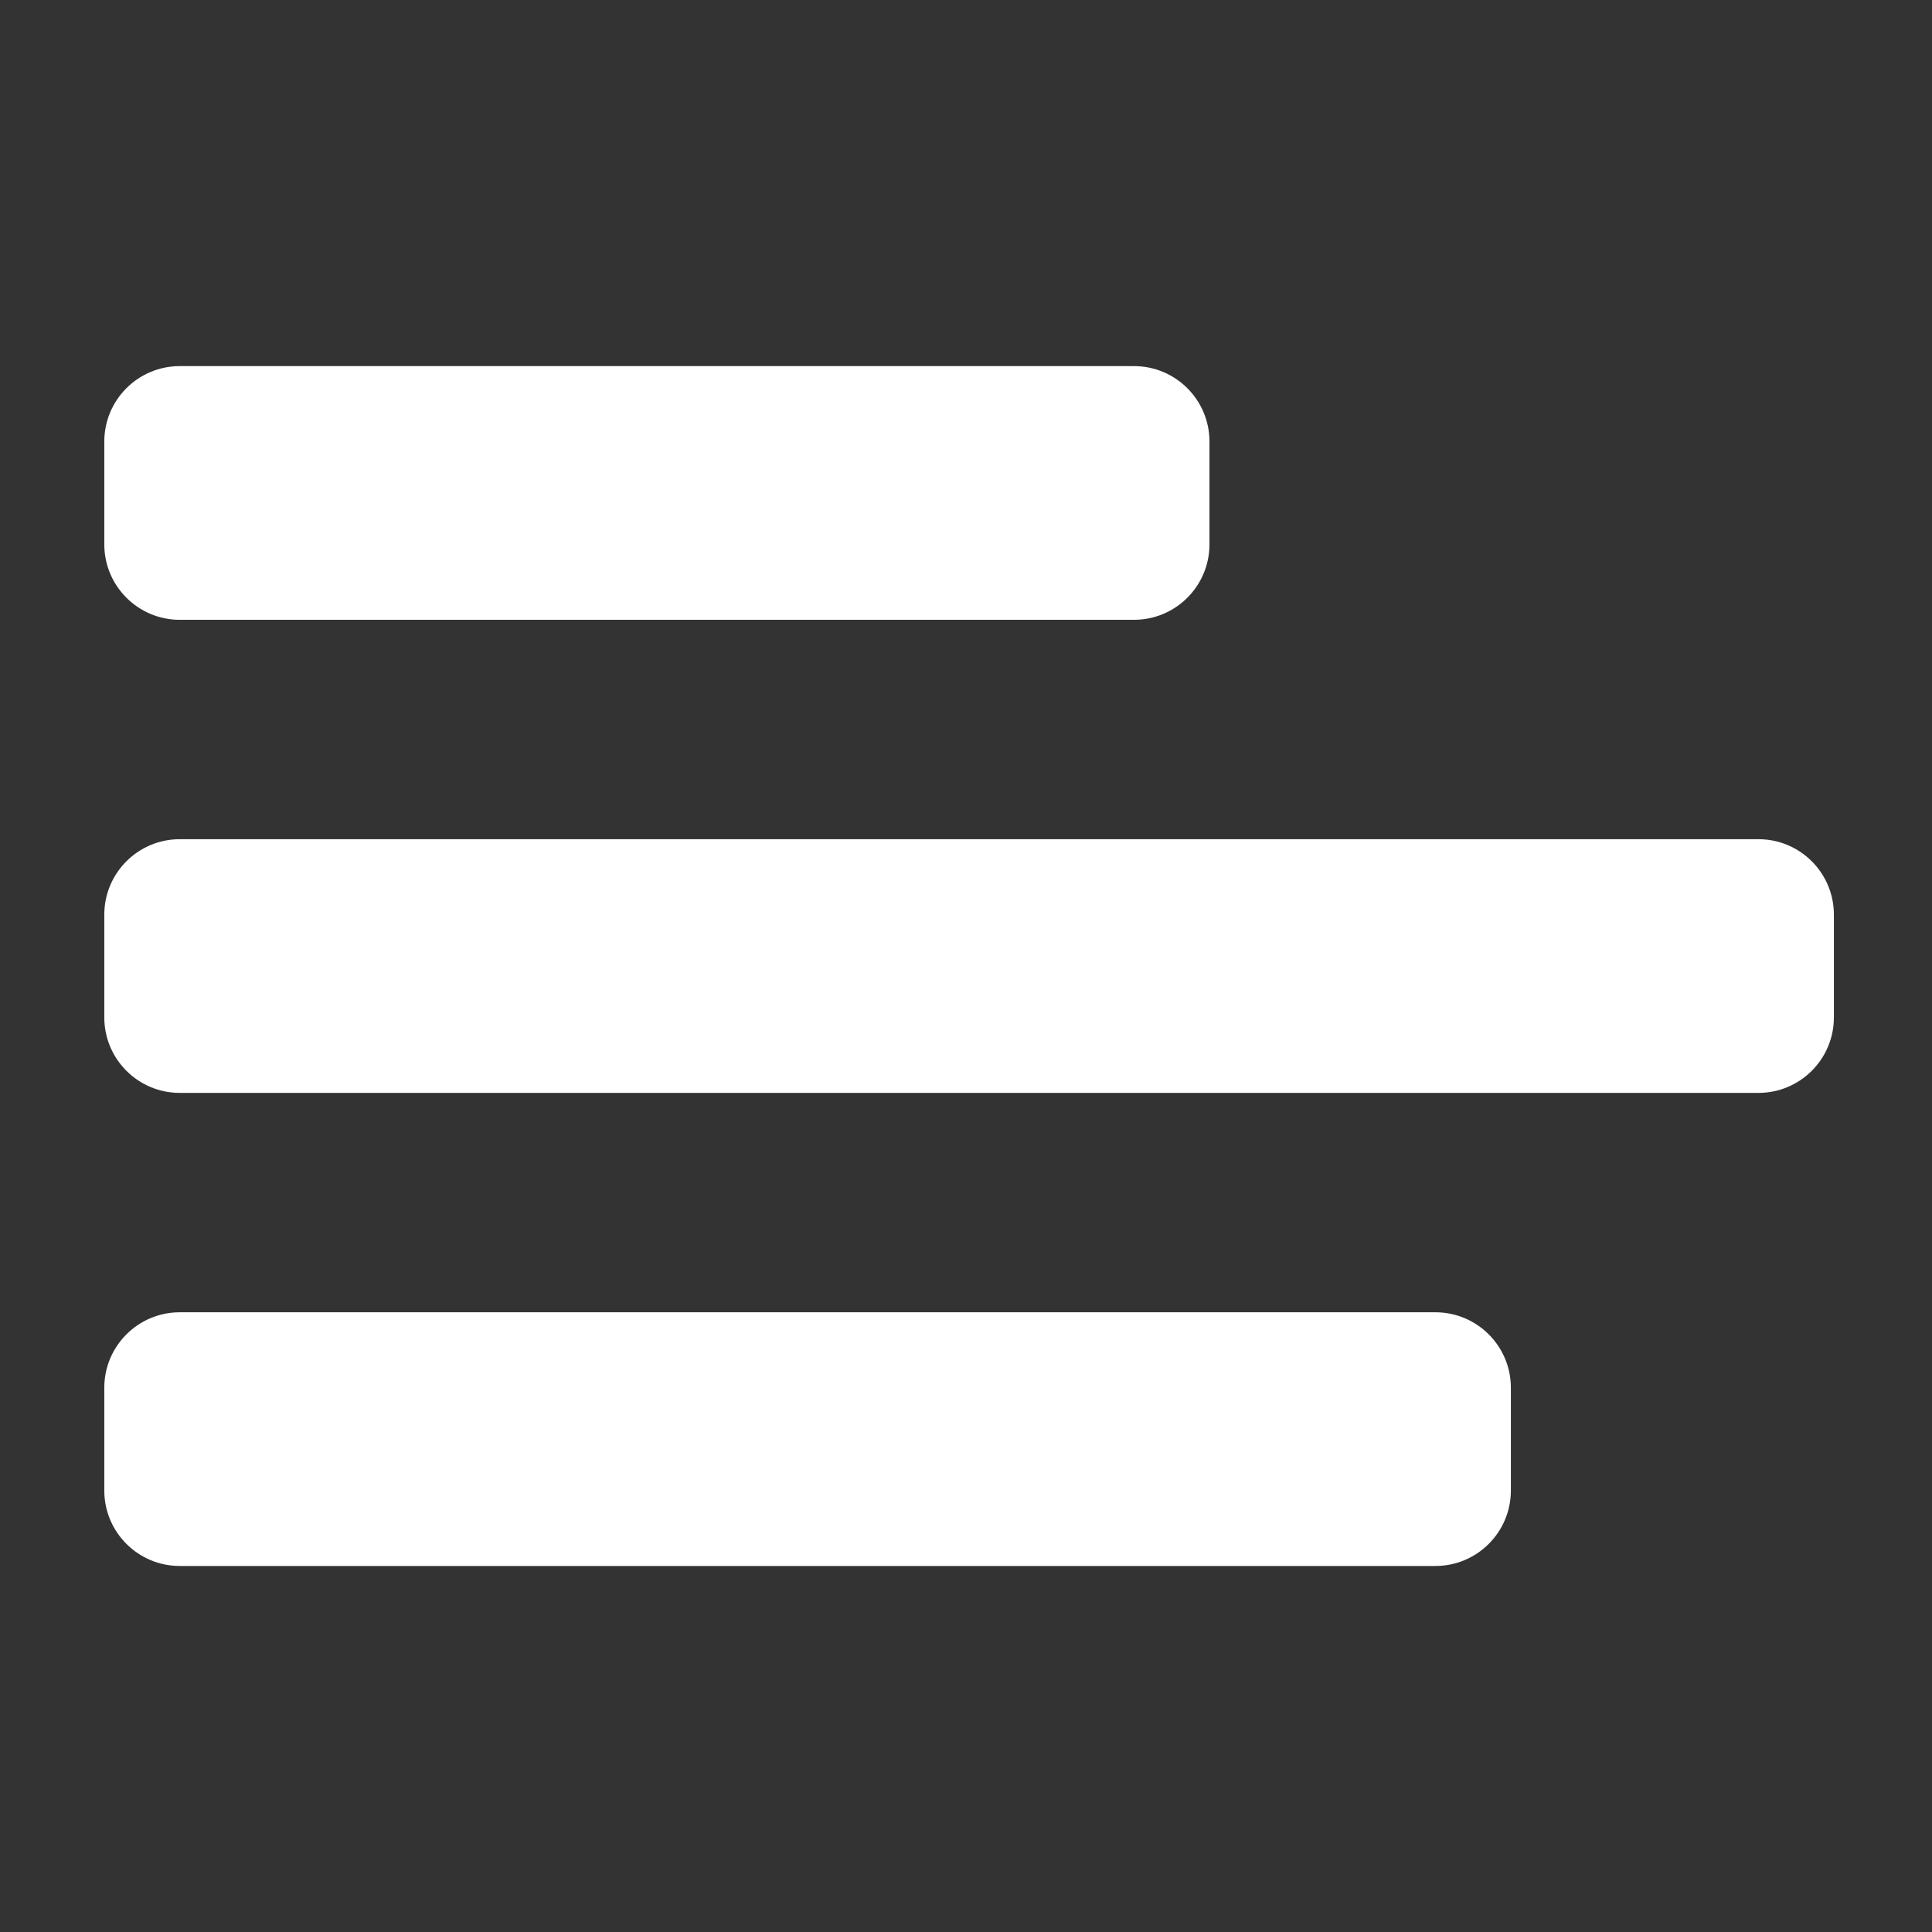 ﻿<?xml version="1.0" encoding="utf-8"?>
<!DOCTYPE svg PUBLIC "-//W3C//DTD SVG 1.1//EN" "http://www.w3.org/Graphics/SVG/1.1/DTD/svg11.dtd">
<svg xmlns="http://www.w3.org/2000/svg" xmlns:xlink="http://www.w3.org/1999/xlink" version="1.1" baseProfile="full" width="256" height="256" viewBox="0 0 256.00 256.00" enable-background="new 0 0 256.00 256.00" xml:space="preserve">
	<rect x="0" y="0" width="256.00" height="256.00" fill="#333333" stroke="none"/>
	<path fill="#ffffff" fill-opacity="1" stroke-width="0.2" stroke-linejoin="round" stroke-opacity="1" d="M 23.82,48.512L 150.261,48.512C 155.784,48.512 160.261,52.989 160.261,58.512L 160.261,72.128C 160.261,77.651 155.784,82.128 150.261,82.128L 23.82,82.128C 18.297,82.128 13.82,77.651 13.82,72.128L 13.82,58.512C 13.82,52.989 18.297,48.512 23.82,48.512 Z "/>
	<path fill="#ffffff" fill-opacity="1" stroke-width="0.2" stroke-linejoin="round" stroke-opacity="1" d="M 23.82,111.198L 233,111.198C 238.523,111.198 243,115.675 243,121.198L 243,134.814C 243,140.337 238.523,144.814 233,144.814L 23.82,144.814C 18.297,144.814 13.82,140.337 13.82,134.814L 13.82,121.198C 13.82,115.675 18.297,111.198 23.82,111.198 Z "/>
	<path fill="#ffffff" fill-opacity="1" stroke-width="0.2" stroke-linejoin="round" stroke-opacity="1" d="M 23.82,173.884L 190.198,173.884C 195.721,173.884 200.198,178.361 200.198,183.884L 200.198,197.5C 200.198,203.023 195.721,207.5 190.198,207.5L 23.82,207.5C 18.297,207.5 13.82,203.023 13.82,197.5L 13.82,183.884C 13.82,178.361 18.297,173.884 23.82,173.884 Z "/>
</svg>
